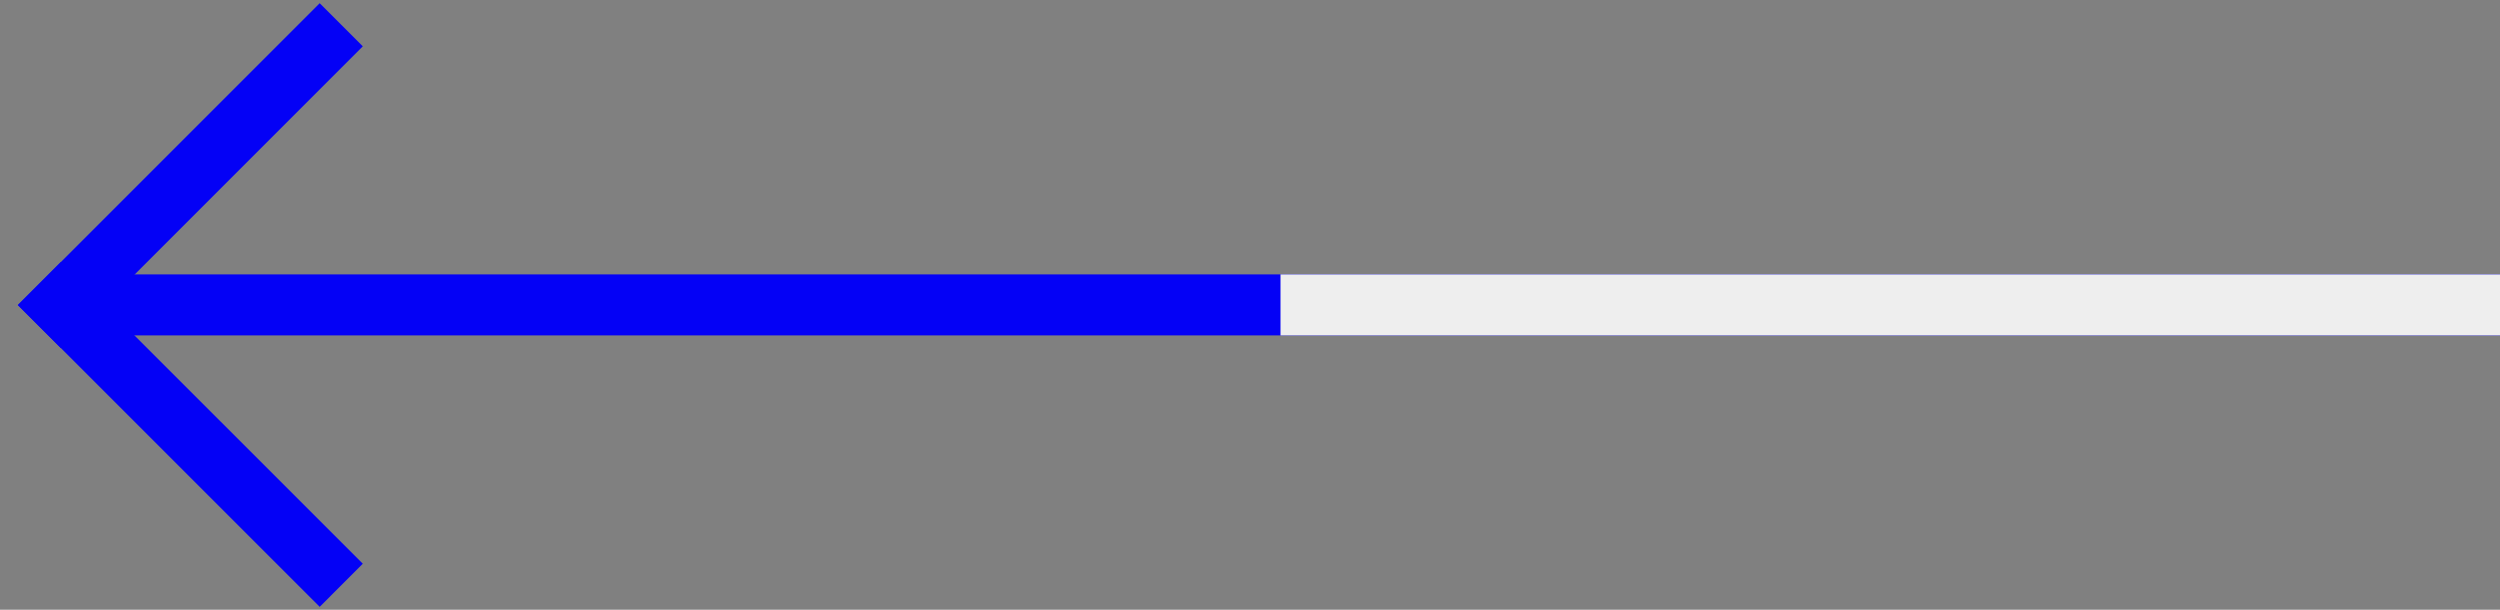 <?xml version="1.0" encoding="UTF-8"?>
<svg width="41px" height="10px" viewBox="0 0 41 10" version="1.1" xmlns="http://www.w3.org/2000/svg" xmlns:xlink="http://www.w3.org/1999/xlink">
    <rect x="0" y="0" width="41" height="10" fill="#808080" stroke="none"/>
    <title>Group 10</title>
    <g id="Desktop" stroke="none" stroke-width="1" fill="none" fill-rule="evenodd">
        <g id="02_About" transform="translate(-1104, -1811)">
            <g id="Group-5" transform="translate(1105, 1736)">
                <g id="Group-10" transform="translate(0, 75.76)">
                    <g id="Group-4" transform="translate(20, 4.24) rotate(90) translate(-20, -4.24) translate(19.5, -15.76)">
                        <line x1="0.5" y1="40" x2="0.5" y2="1.42108547e-13" id="Line-3" stroke="#0401F6"></line>
                        <line x1="0.5" y1="20" x2="0.5" y2="2.84217094e-13" id="Line-3-Copy" stroke="#EEEEEE"></line>
                    </g>
                    <g id="Group-7" stroke="#0401F6" stroke-linecap="square">
                        <line x1="1.76635402e-16" y1="4.243" x2="4.243" y2="0" id="Line-4"></line>
                        <line x1="1.76635402e-16" y1="8.485" x2="4.243" y2="4.243" id="Line-4" transform="translate(2.121, 6.364) scale(1, -1) translate(-2.121, -6.364) "></line>
                    </g>
                </g>
            </g>
        </g>
    </g>
</svg>